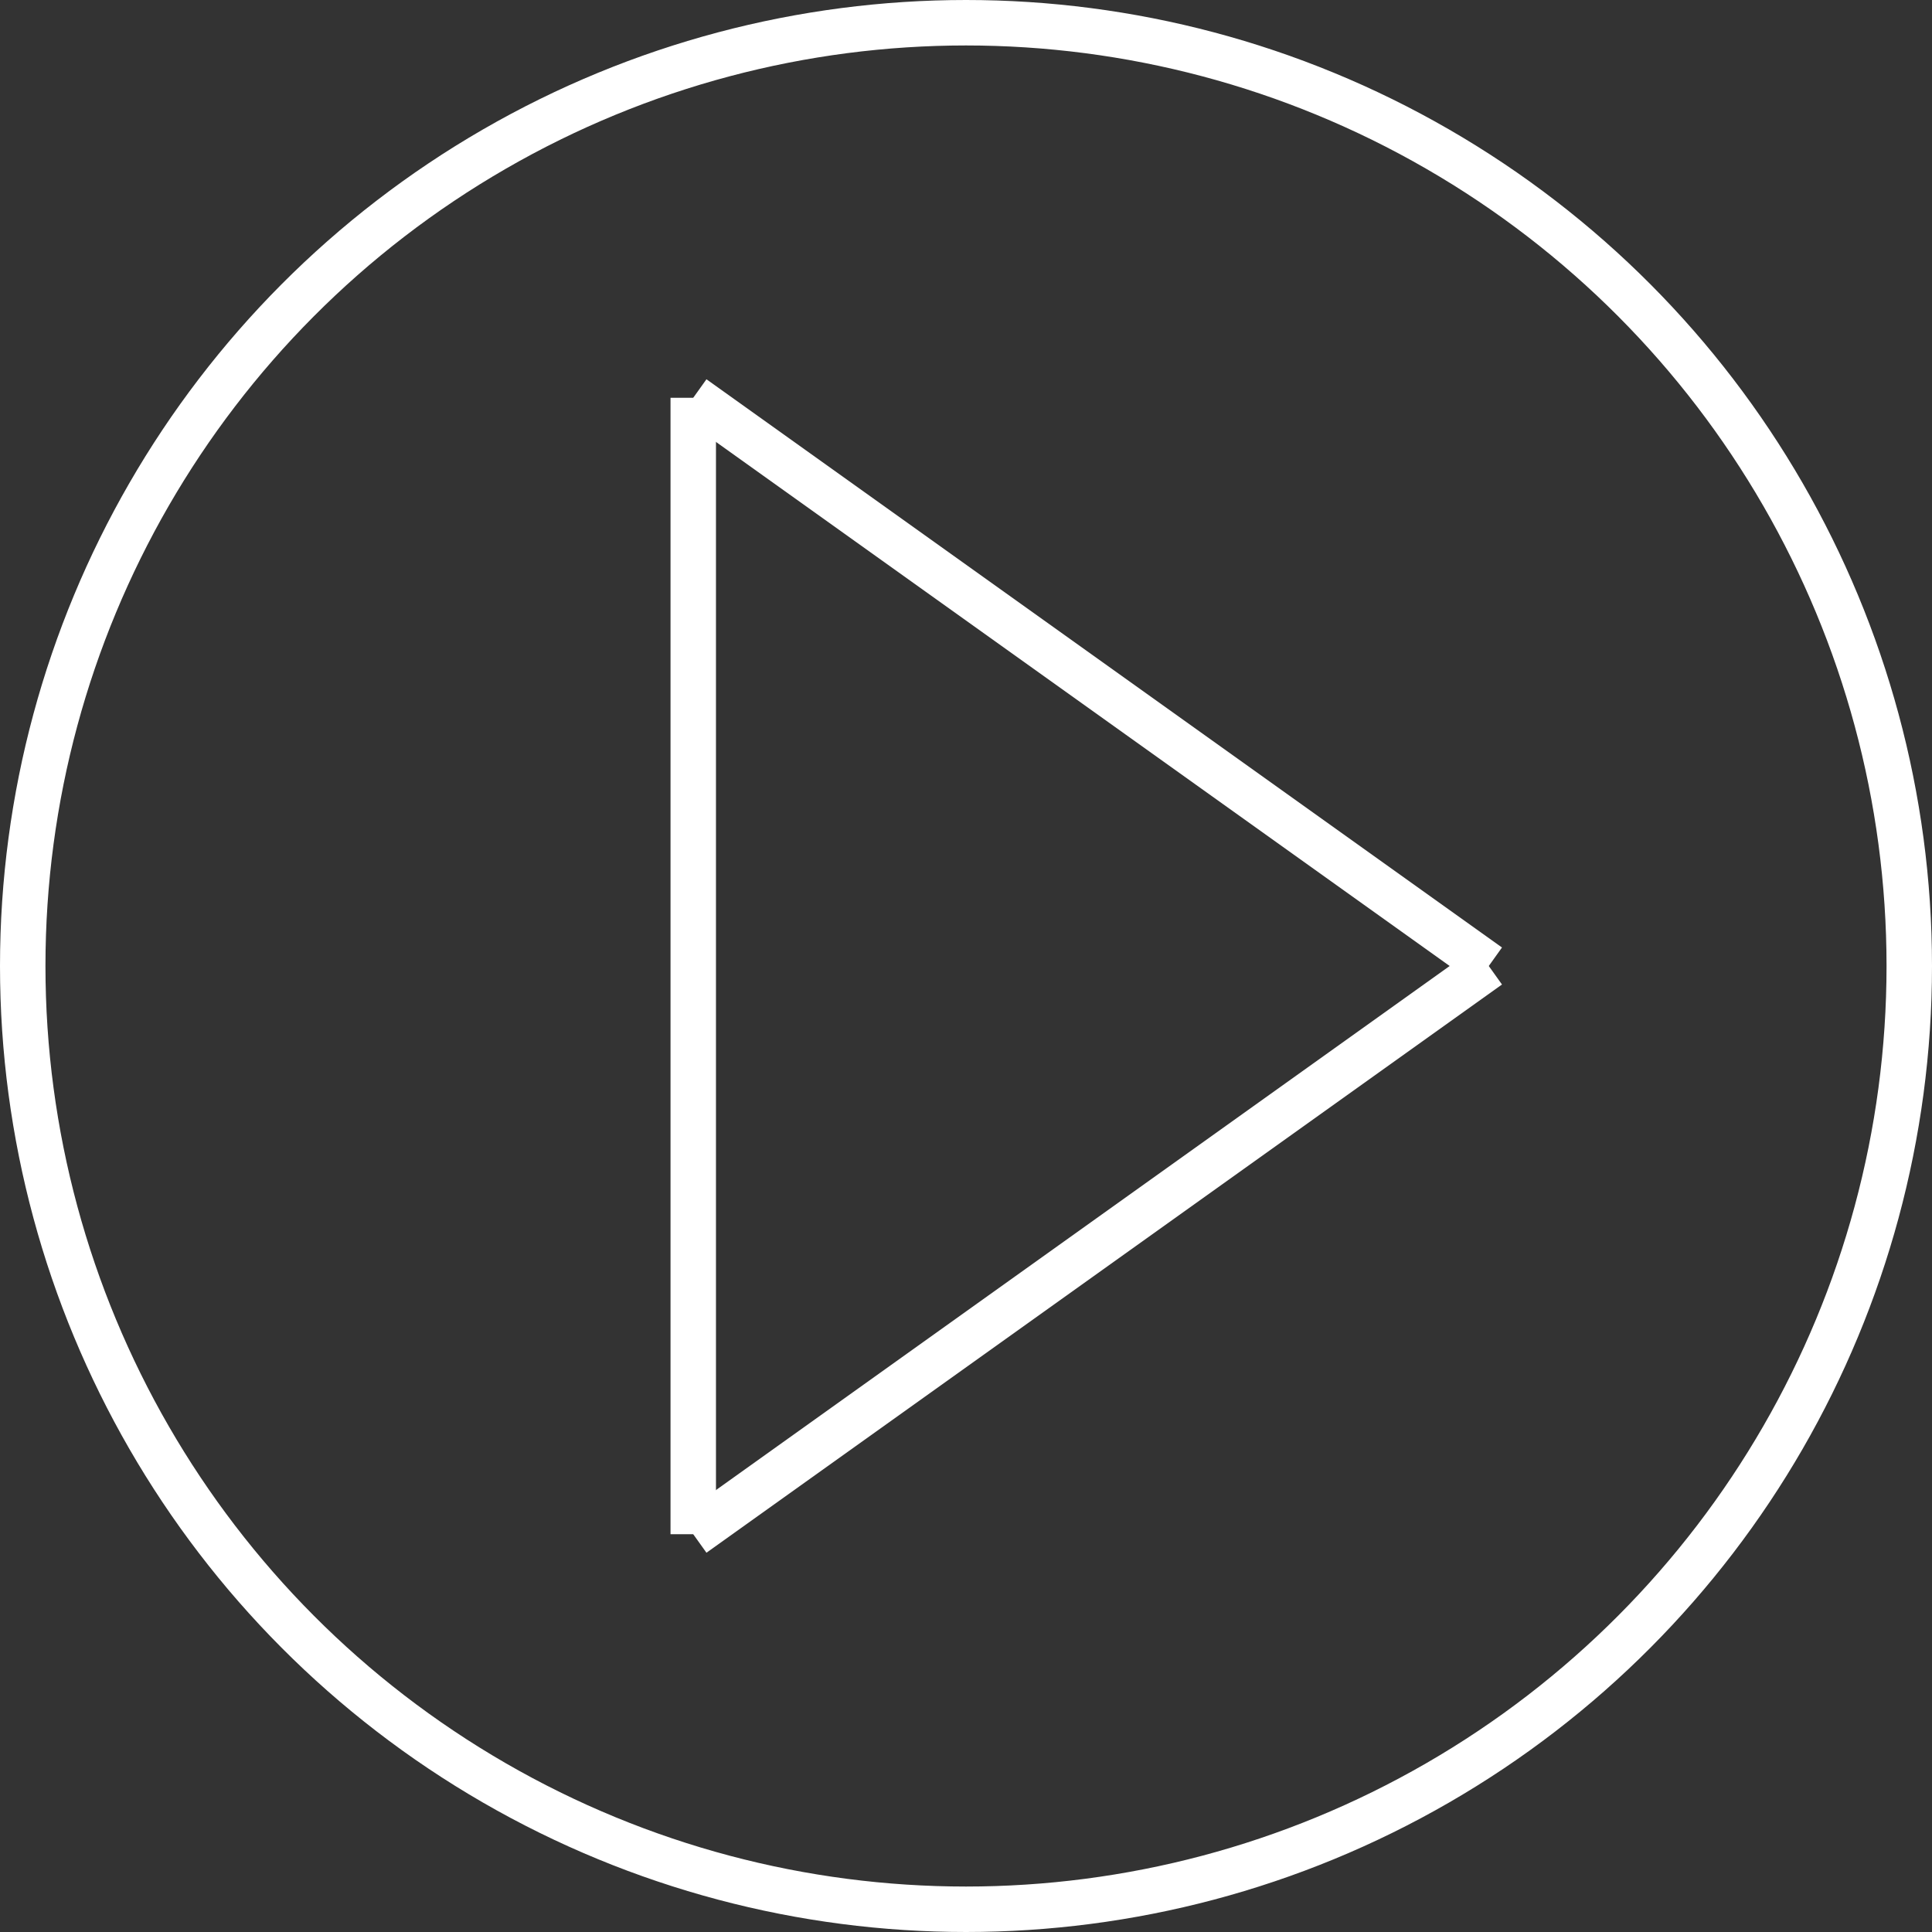 <svg id="btn-play" xmlns="http://www.w3.org/2000/svg" width="85" height="85"><rect width="100%" height="100%" fill="#333333" stroke="none"/><defs><style>.cls-1{fill:none;stroke:#fff;stroke-width:2px}</style></defs><g id="椭圆_5" data-name="椭圆 5" class="cls-1"><circle cx="42.5" cy="42.5" r="42.5" style="stroke:none"/><circle cx="42.5" cy="42.5" r="41.5" style="fill:none"/></g><path id="直线_7" data-name="直线 7" class="cls-1" transform="rotate(90 6.5 24)" d="M0 0h50"/><path id="直线_8" data-name="直线 8" class="cls-1" transform="translate(30.5 17.5)" d="m0 0 35 25"/><path id="直线_9" data-name="直线 9" class="cls-1" transform="translate(30.5 42.5)" d="M0 25 35 0"/></svg>